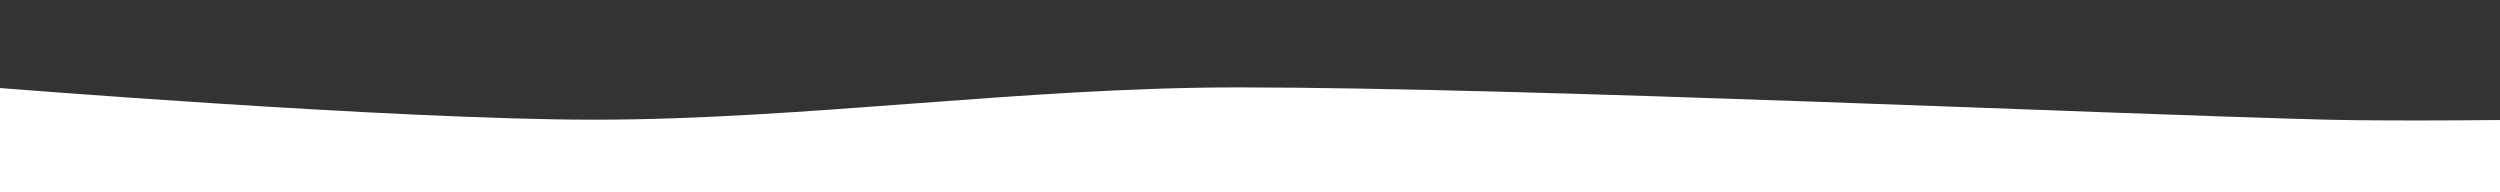 <?xml version="1.0" encoding="UTF-8" standalone="no"?>
<!DOCTYPE svg PUBLIC "-//W3C//DTD SVG 1.1//EN" "http://www.w3.org/Graphics/SVG/1.1/DTD/svg11.dtd">
<svg width="100%" height="100%" viewBox="0 0 1300 100" version="1.1" xmlns="http://www.w3.org/2000/svg" xmlns:xlink="http://www.w3.org/1999/xlink" xml:space="preserve" xmlns:serif="http://www.serif.com/" style="fill-rule:evenodd;clip-rule:evenodd;stroke-linejoin:round;stroke-miterlimit:2;">
    <rect x="0" y="0" width="1300" height="100" fill="#333333" stroke="none"/>
    <g transform="matrix(1.021,0,0,1.13,-7.068,-5.903)">
        <path d="M2.672,45.44C2.672,45.44 207.158,60.308 309.581,60.308C415.331,60.308 527.862,45.44 637.172,45.44C784.319,45.44 1082.36,57.83 1192.47,60.308C1227.58,61.098 1297.82,60.308 1297.82,60.308L1297.82,104.08L2.672,104.08L2.672,45.44Z" style="fill:white;"/>
    </g>
</svg>
